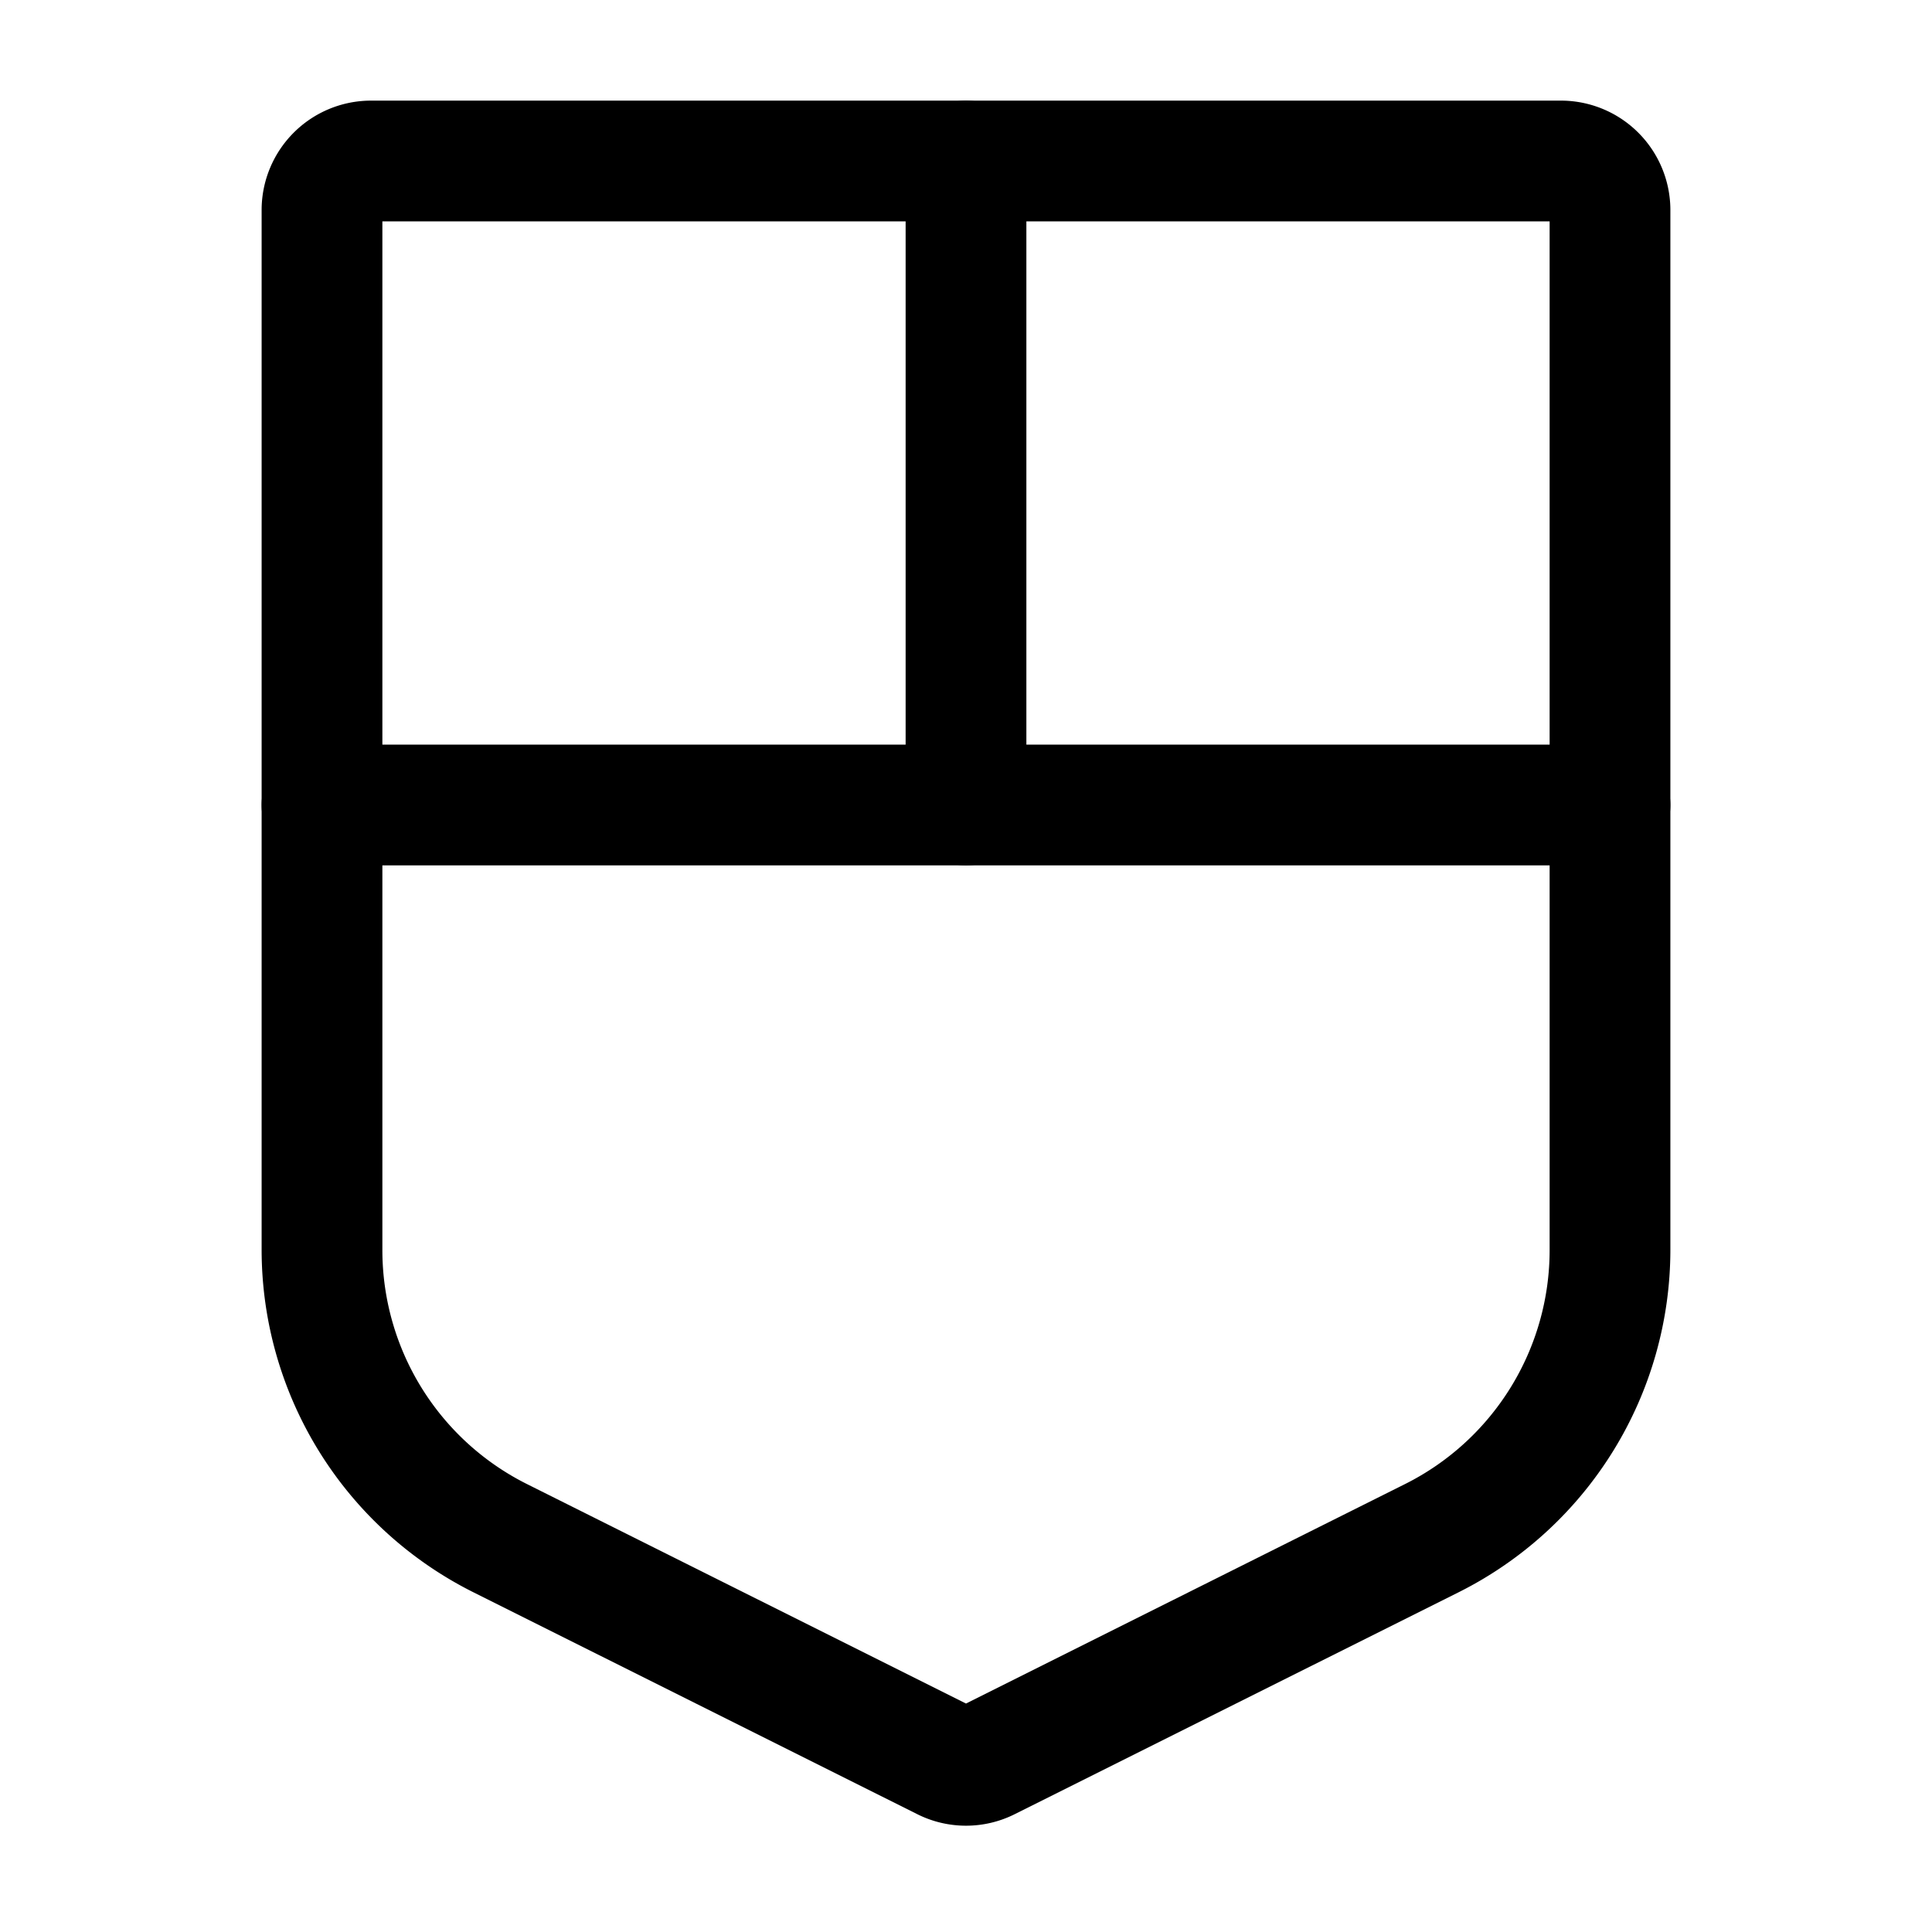 <svg xmlns="http://www.w3.org/2000/svg" width="24" height="24" fill="none" stroke-width="1.5" viewBox="0 0 24 24">
    <path d="M4.6 1.25A1.36 1.36 0 0 0 3.25 2.6v12.927a4.76 4.76 0 0 0 2.625 4.25l5.521 2.76c.38.19.828.19 1.208 0l5.521-2.76a4.76 4.76 0 0 0 2.625-4.25V2.6a1.36 1.36 0 0 0-1.35-1.35Zm.15 1.5h14.5v12.777a3.25 3.25 0 0 1-1.797 2.909L12 21.162l-5.453-2.726a3.25 3.25 0 0 1-1.797-2.909Z" style="color:#000;fill:currentColor;stroke-linecap:round;stroke-linejoin:round;-inkscape-stroke:none"/>
    <path d="M12 1.25a.75.75 0 0 0-.75.75v8a.75.75 0 0 0 .75.75.75.75 0 0 0 .75-.75V2a.75.75 0 0 0-.75-.75" style="color:#000;fill:currentColor;stroke-linecap:round;stroke-linejoin:round;-inkscape-stroke:none"/>
    <path d="M4 9.25a.75.75 0 0 0-.75.75.75.75 0 0 0 .75.75h16a.75.75 0 0 0 .75-.75.75.75 0 0 0-.75-.75Z" style="color:#000;fill:currentColor;stroke-linecap:round;stroke-linejoin:round;-inkscape-stroke:none"/>
</svg>

